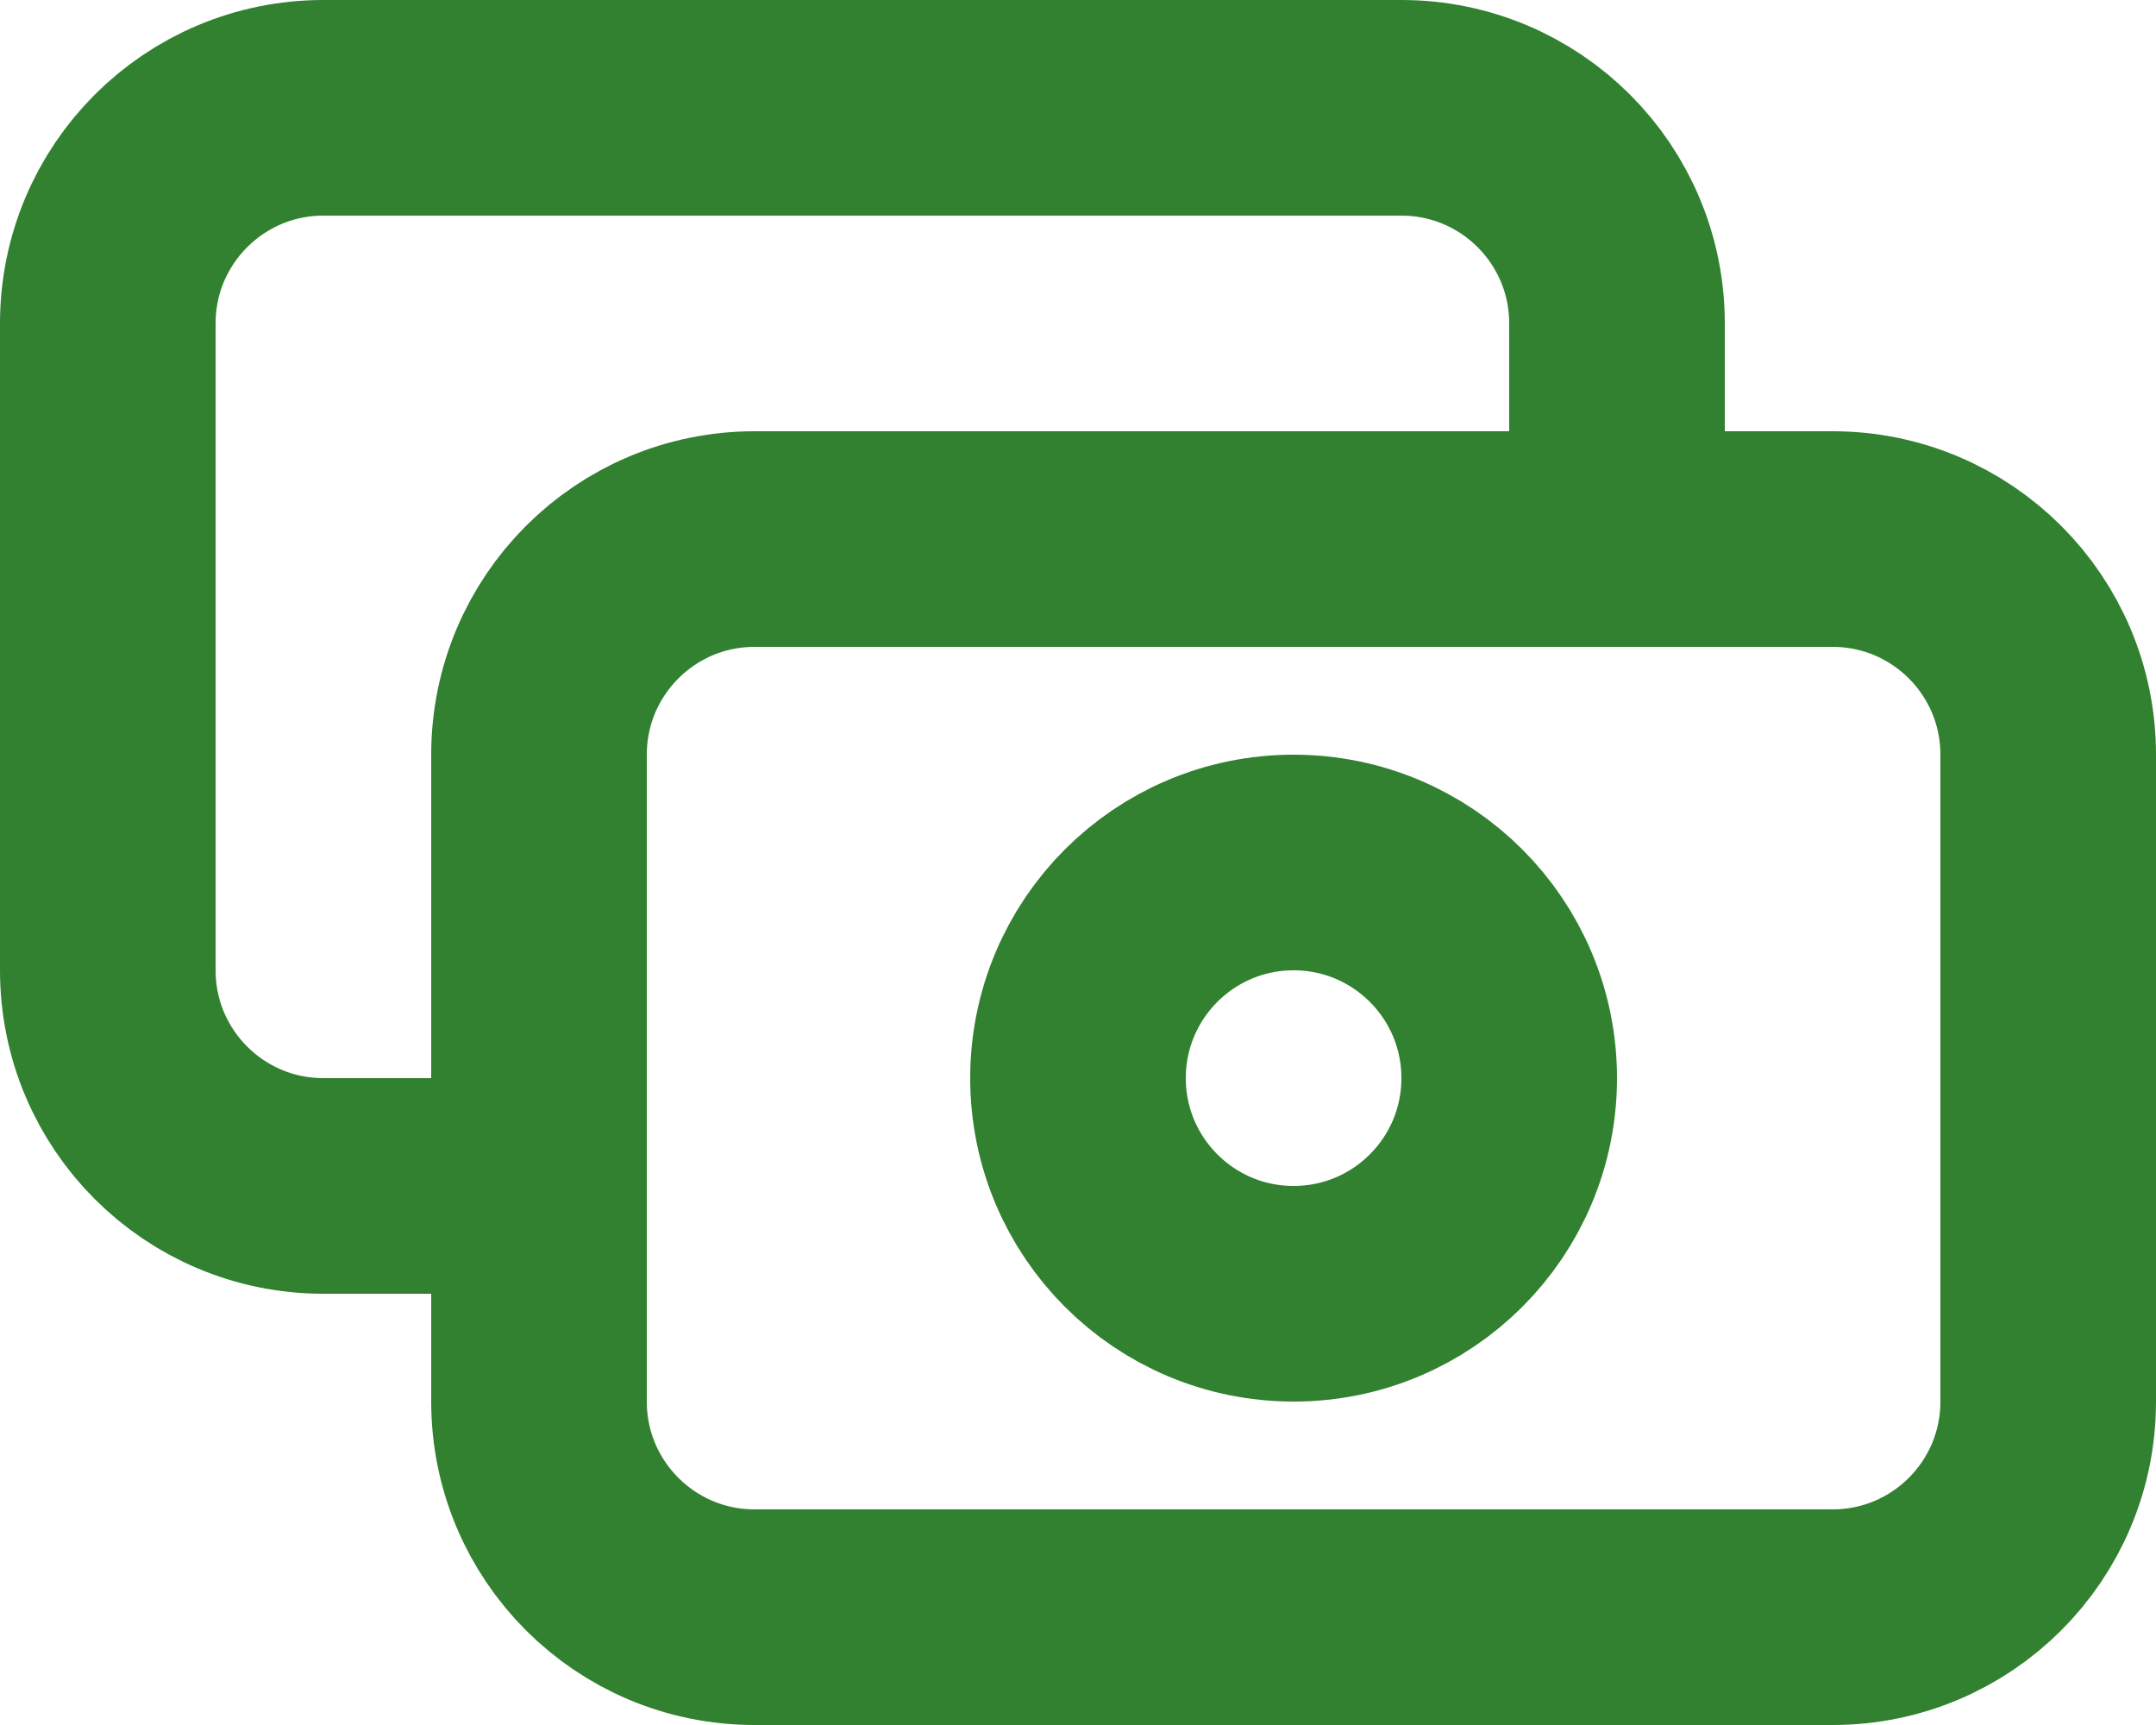 <svg width="20" height="16" viewBox="0 0 20 16" fill="none" xmlns="http://www.w3.org/2000/svg">
<path d="M15 5V3C15 1.895 14.105 1 13 1H3C1.895 1 1 1.895 1 3V9C1 10.105 1.895 11 3 11H5M7 15H17C18.105 15 19 14.105 19 13V7C19 5.895 18.105 5 17 5H7C5.895 5 5 5.895 5 7V13C5 14.105 5.895 15 7 15ZM14 10C14 11.105 13.105 12 12 12C10.895 12 10 11.105 10 10C10 8.895 10.895 8 12 8C13.105 8 14 8.895 14 10Z" stroke="#318130" stroke-width="2" stroke-linecap="round" stroke-linejoin="round"/>
</svg>
